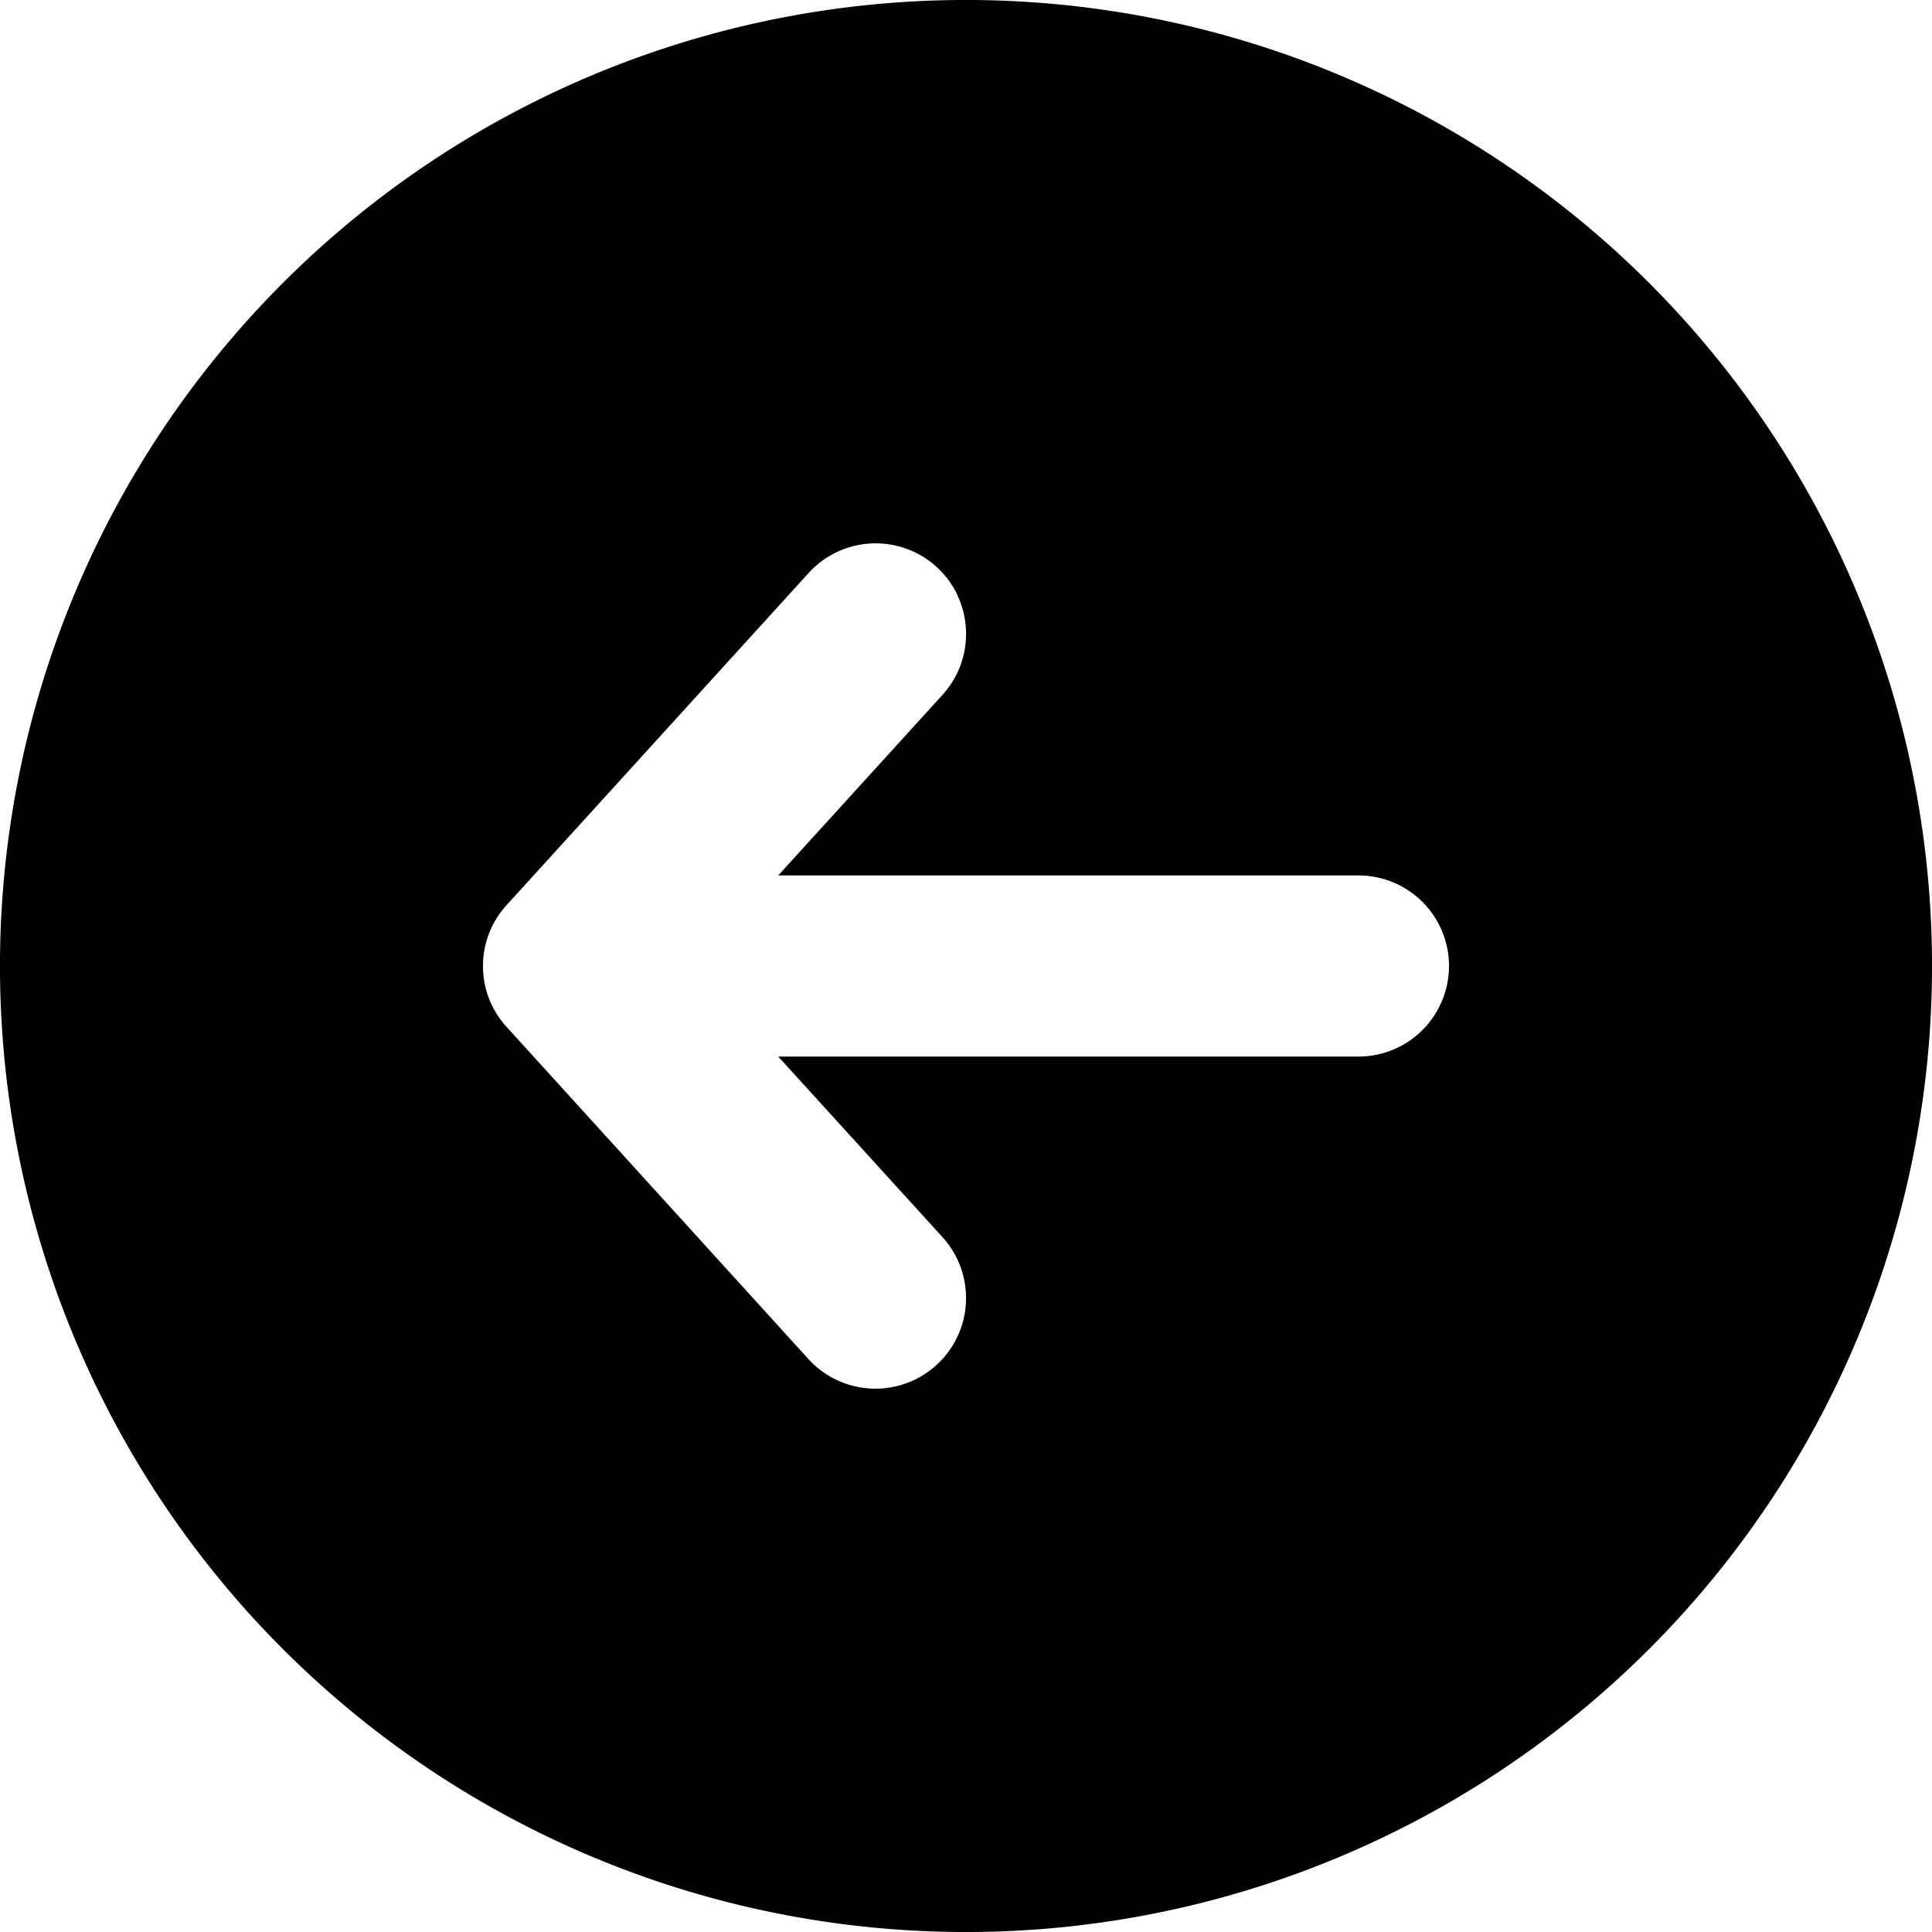 <svg xmlns="http://www.w3.org/2000/svg" width="16" height="16" fill="currentColor" viewBox="0 0 16 16">
  <path fill-rule="evenodd" d="M2.343 2.343a8 8 0 1 0 11.314 11.314A8 8 0 0 0 2.343 2.343ZM7.93 4.93a.75.75 0 0 0-1.234-.184L4.197 7.494A.744.744 0 0 0 4 7.999v.004c0 .186.07.365.196.502l2.499 2.75a.75.75 0 1 0 1.11-1.01L6.445 8.75h4.805a.75.75 0 1 0 0-1.5H6.445l1.36-1.495a.75.75 0 0 0 .124-.825Z" clip-rule="evenodd"/>
</svg>
